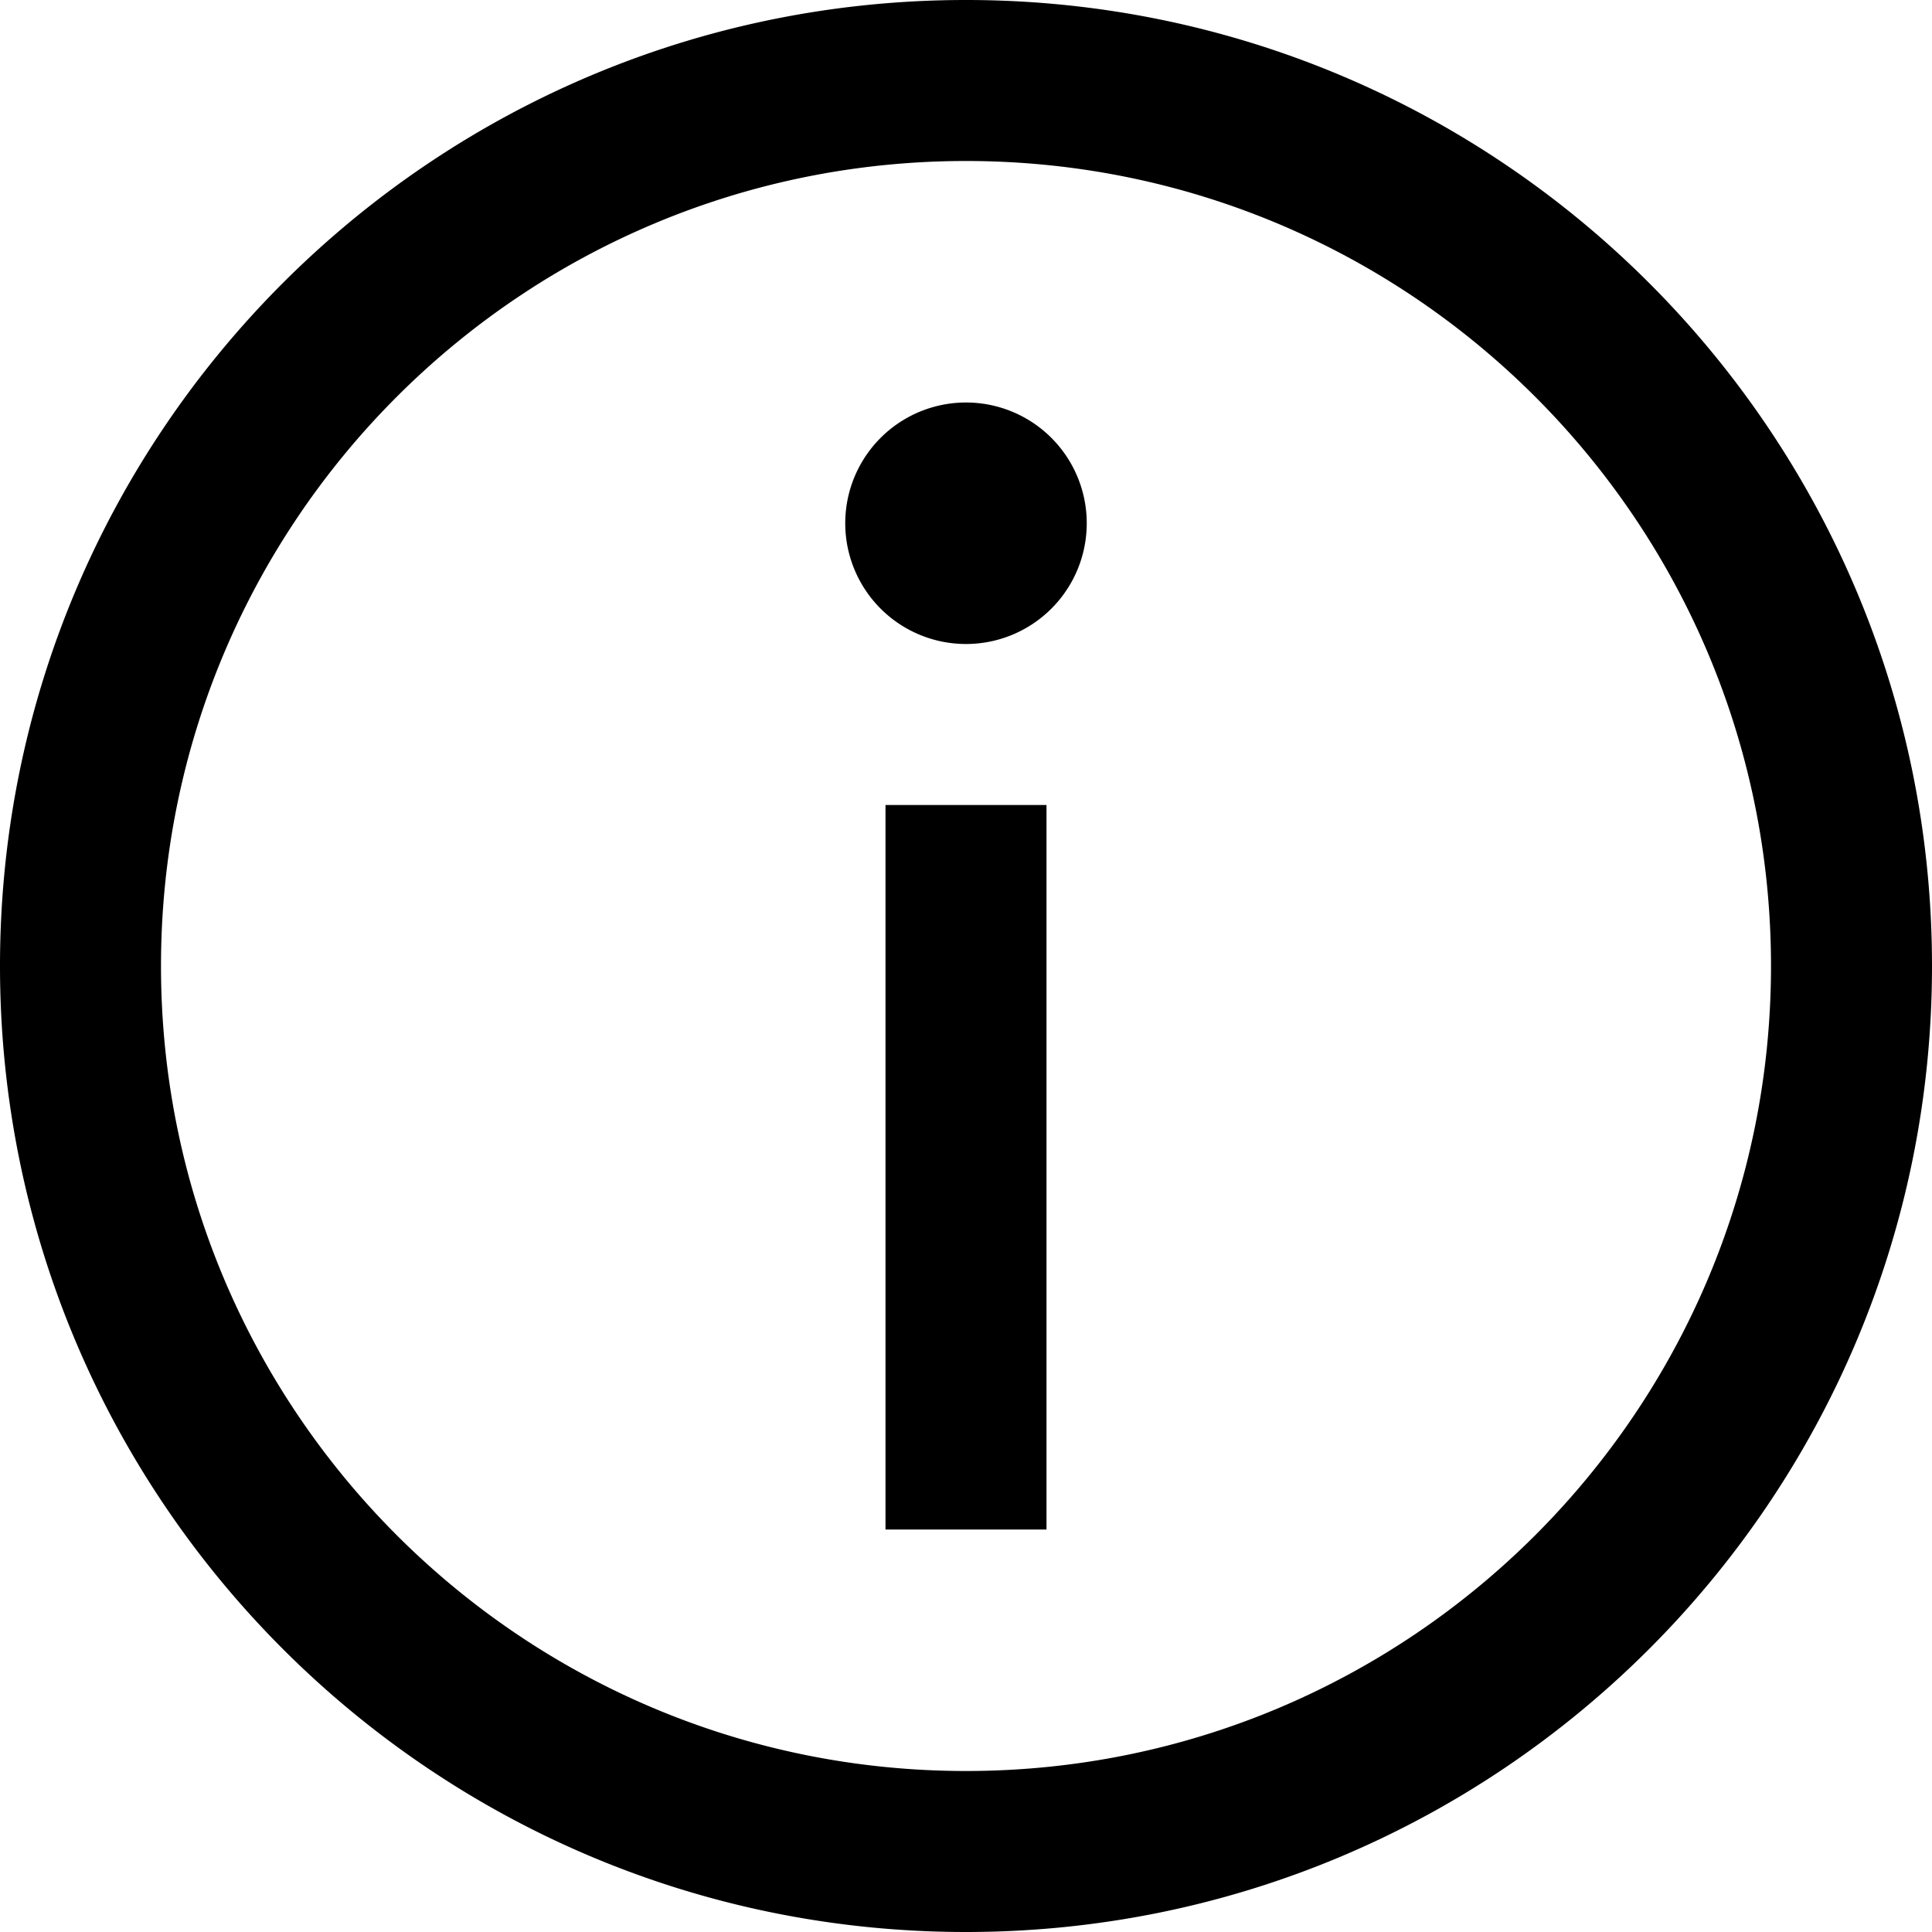 <svg viewBox="0 0 48 48" xmlns="http://www.w3.org/2000/svg"><path d="M24 48C10.745 48 0 37.255 0 24S10.745 0 24 0s24 10.745 24 24-10.745 24-24 24zm0-4c11.046 0 20-8.954 20-20S35.046 4 24 4 4 12.954 4 24s8.954 20 20 20zm-2-24h4v18h-4V20zm2-4a3 3 0 1 1 0-6 3 3 0 0 1 0 6z" fill-rule="evenodd"/></svg>